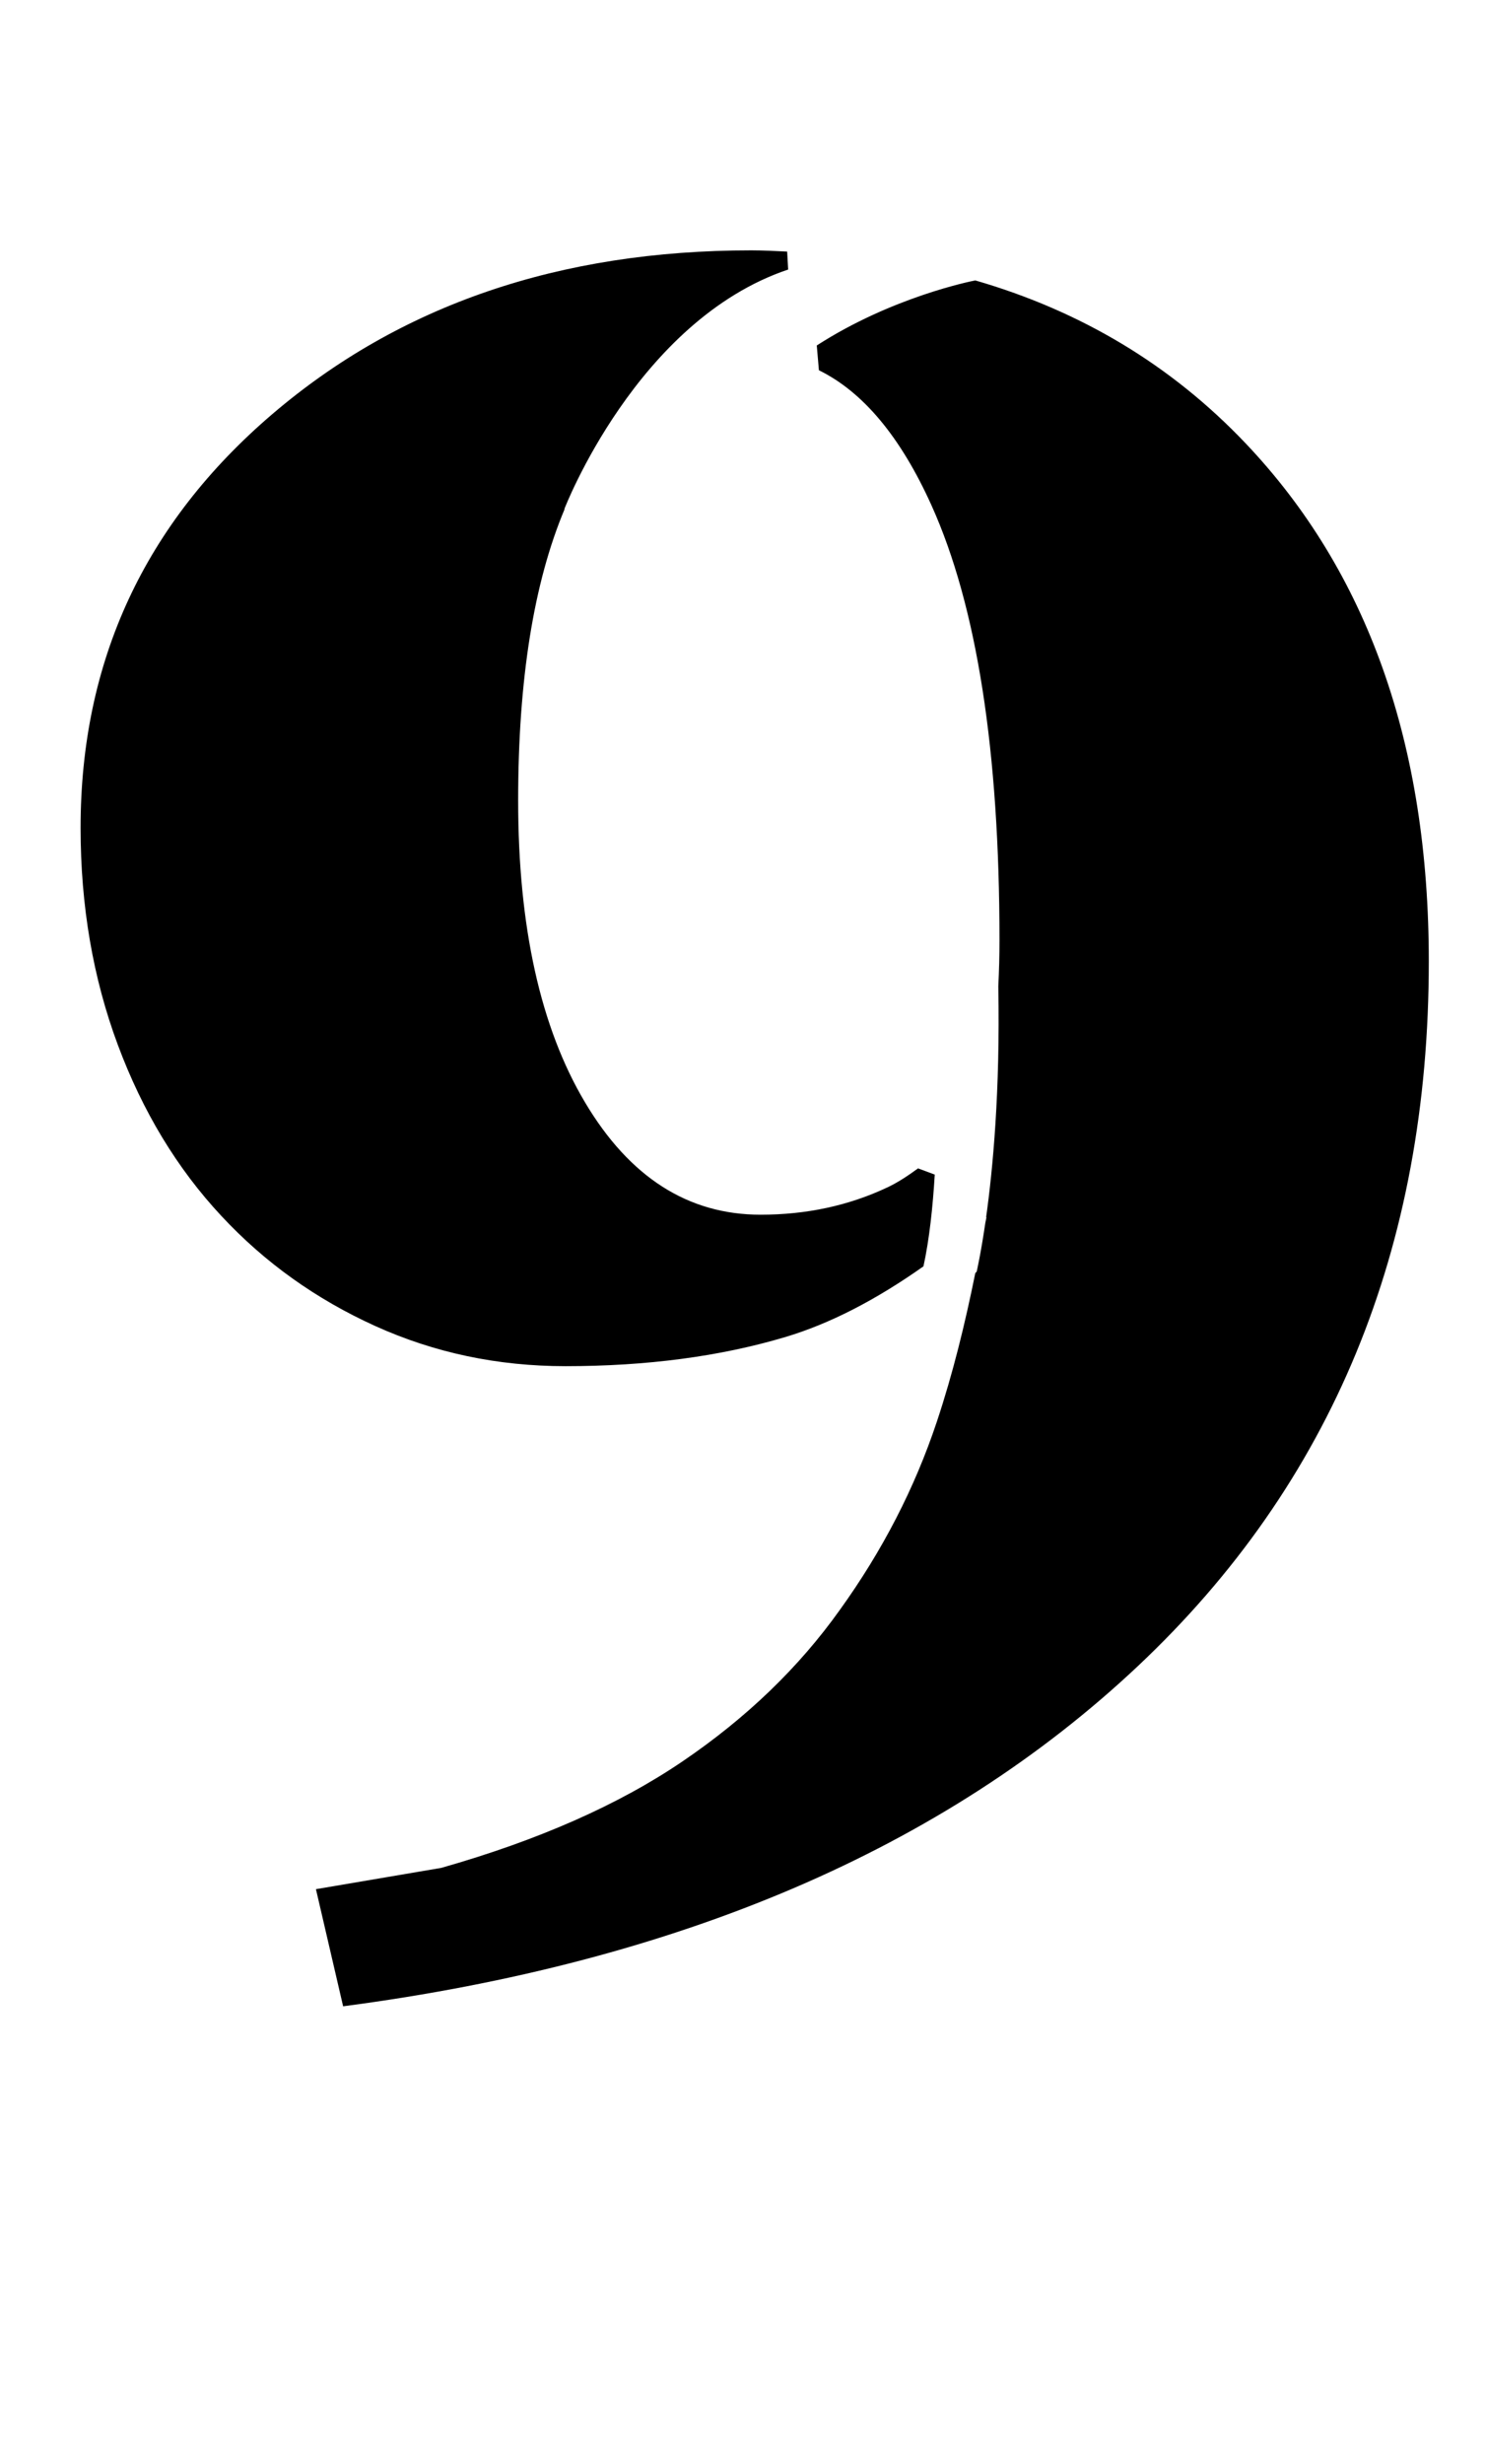 <?xml version="1.0" standalone="no"?>
<!DOCTYPE svg PUBLIC "-//W3C//DTD SVG 1.1//EN" "http://www.w3.org/Graphics/SVG/1.1/DTD/svg11.dtd" >
<svg xmlns="http://www.w3.org/2000/svg" xmlns:xlink="http://www.w3.org/1999/xlink" version="1.1" viewBox="-10 0 603 1000">
  <g transform="matrix(1 0 0 -1 0 800)">
   <path fill="currentColor"
d="M495.753 620.114c49.621 -52.183 74.427 -122.299 74.427 -210.328c0 -116.542 -39.372 -211.866 -118.132 -285.979c-78.76 -74.122 -186.33 -120.139 -322.719 -138.065l-11.04 47.536l50.898 8.643c39.38 11.204 72.037 25.613 97.964 43.227
c25.935 17.605 47.223 38.095 63.873 61.468c17.292 24.007 30.416 49.456 39.38 76.355c6.542 19.627 11.479 39.834 15.623 60.347c0.36 0.36 0.564 0.58 0.564 0.58s1.638 7.005 3.519 19.847
c0.125 0.783 0.345 1.52 0.462 2.303c-0.055 -0.055 -0.102 -0.094 -0.156 -0.141c2.703 19.329 5.743 50.843 4.96 93.788c0.321 6.401 0.478 12.639 0.478 18.727c0 76.833 -9.198 135.668 -27.611 176.481
c-12.623 27.972 -27.894 46.087 -45.719 54.831l-0.862 10.06c30.314 19.549 62.432 26.036 64.375 26.396c42.922 -12.427 79.56 -34.357 109.718 -66.074zM219.614 245.536c-27.533 0 -53.304 5.448 -77.318 16.331
c-24.007 10.883 -44.817 25.746 -62.423 44.66c-17.935 19.212 -31.944 42.342 -42.02 69.389c-10.084 27.055 -15.13 56.429 -15.13 88.122c0 67.556 25.935 123.499 77.796 167.847c51.861 44.332 116.698 66.506 194.494 66.506
c4.983 0 9.778 -0.259 14.62 -0.494l0.407 -7.287c-61.437 -20.645 -90.85 -97.142 -90.85 -97.142s0.047 -0.102 0.062 -0.125c-12.505 -29.774 -18.852 -69.107 -18.852 -118.25c0 -51.227 9.05 -92.048 27.134 -122.456
c18.084 -30.425 41.864 -45.625 71.317 -45.625c18.569 0 35.697 3.659 51.384 11.04c4.286 2.006 8.423 4.748 12.544 7.765l6.785 -2.523c-0.783 -13.077 -2.178 -26.225 -4.583 -37.233
c-19.165 -13.547 -37.954 -23.31 -56.289 -28.755c-26.405 -7.843 -56.101 -11.769 -89.079 -11.769z" />
  </g>

</svg>
